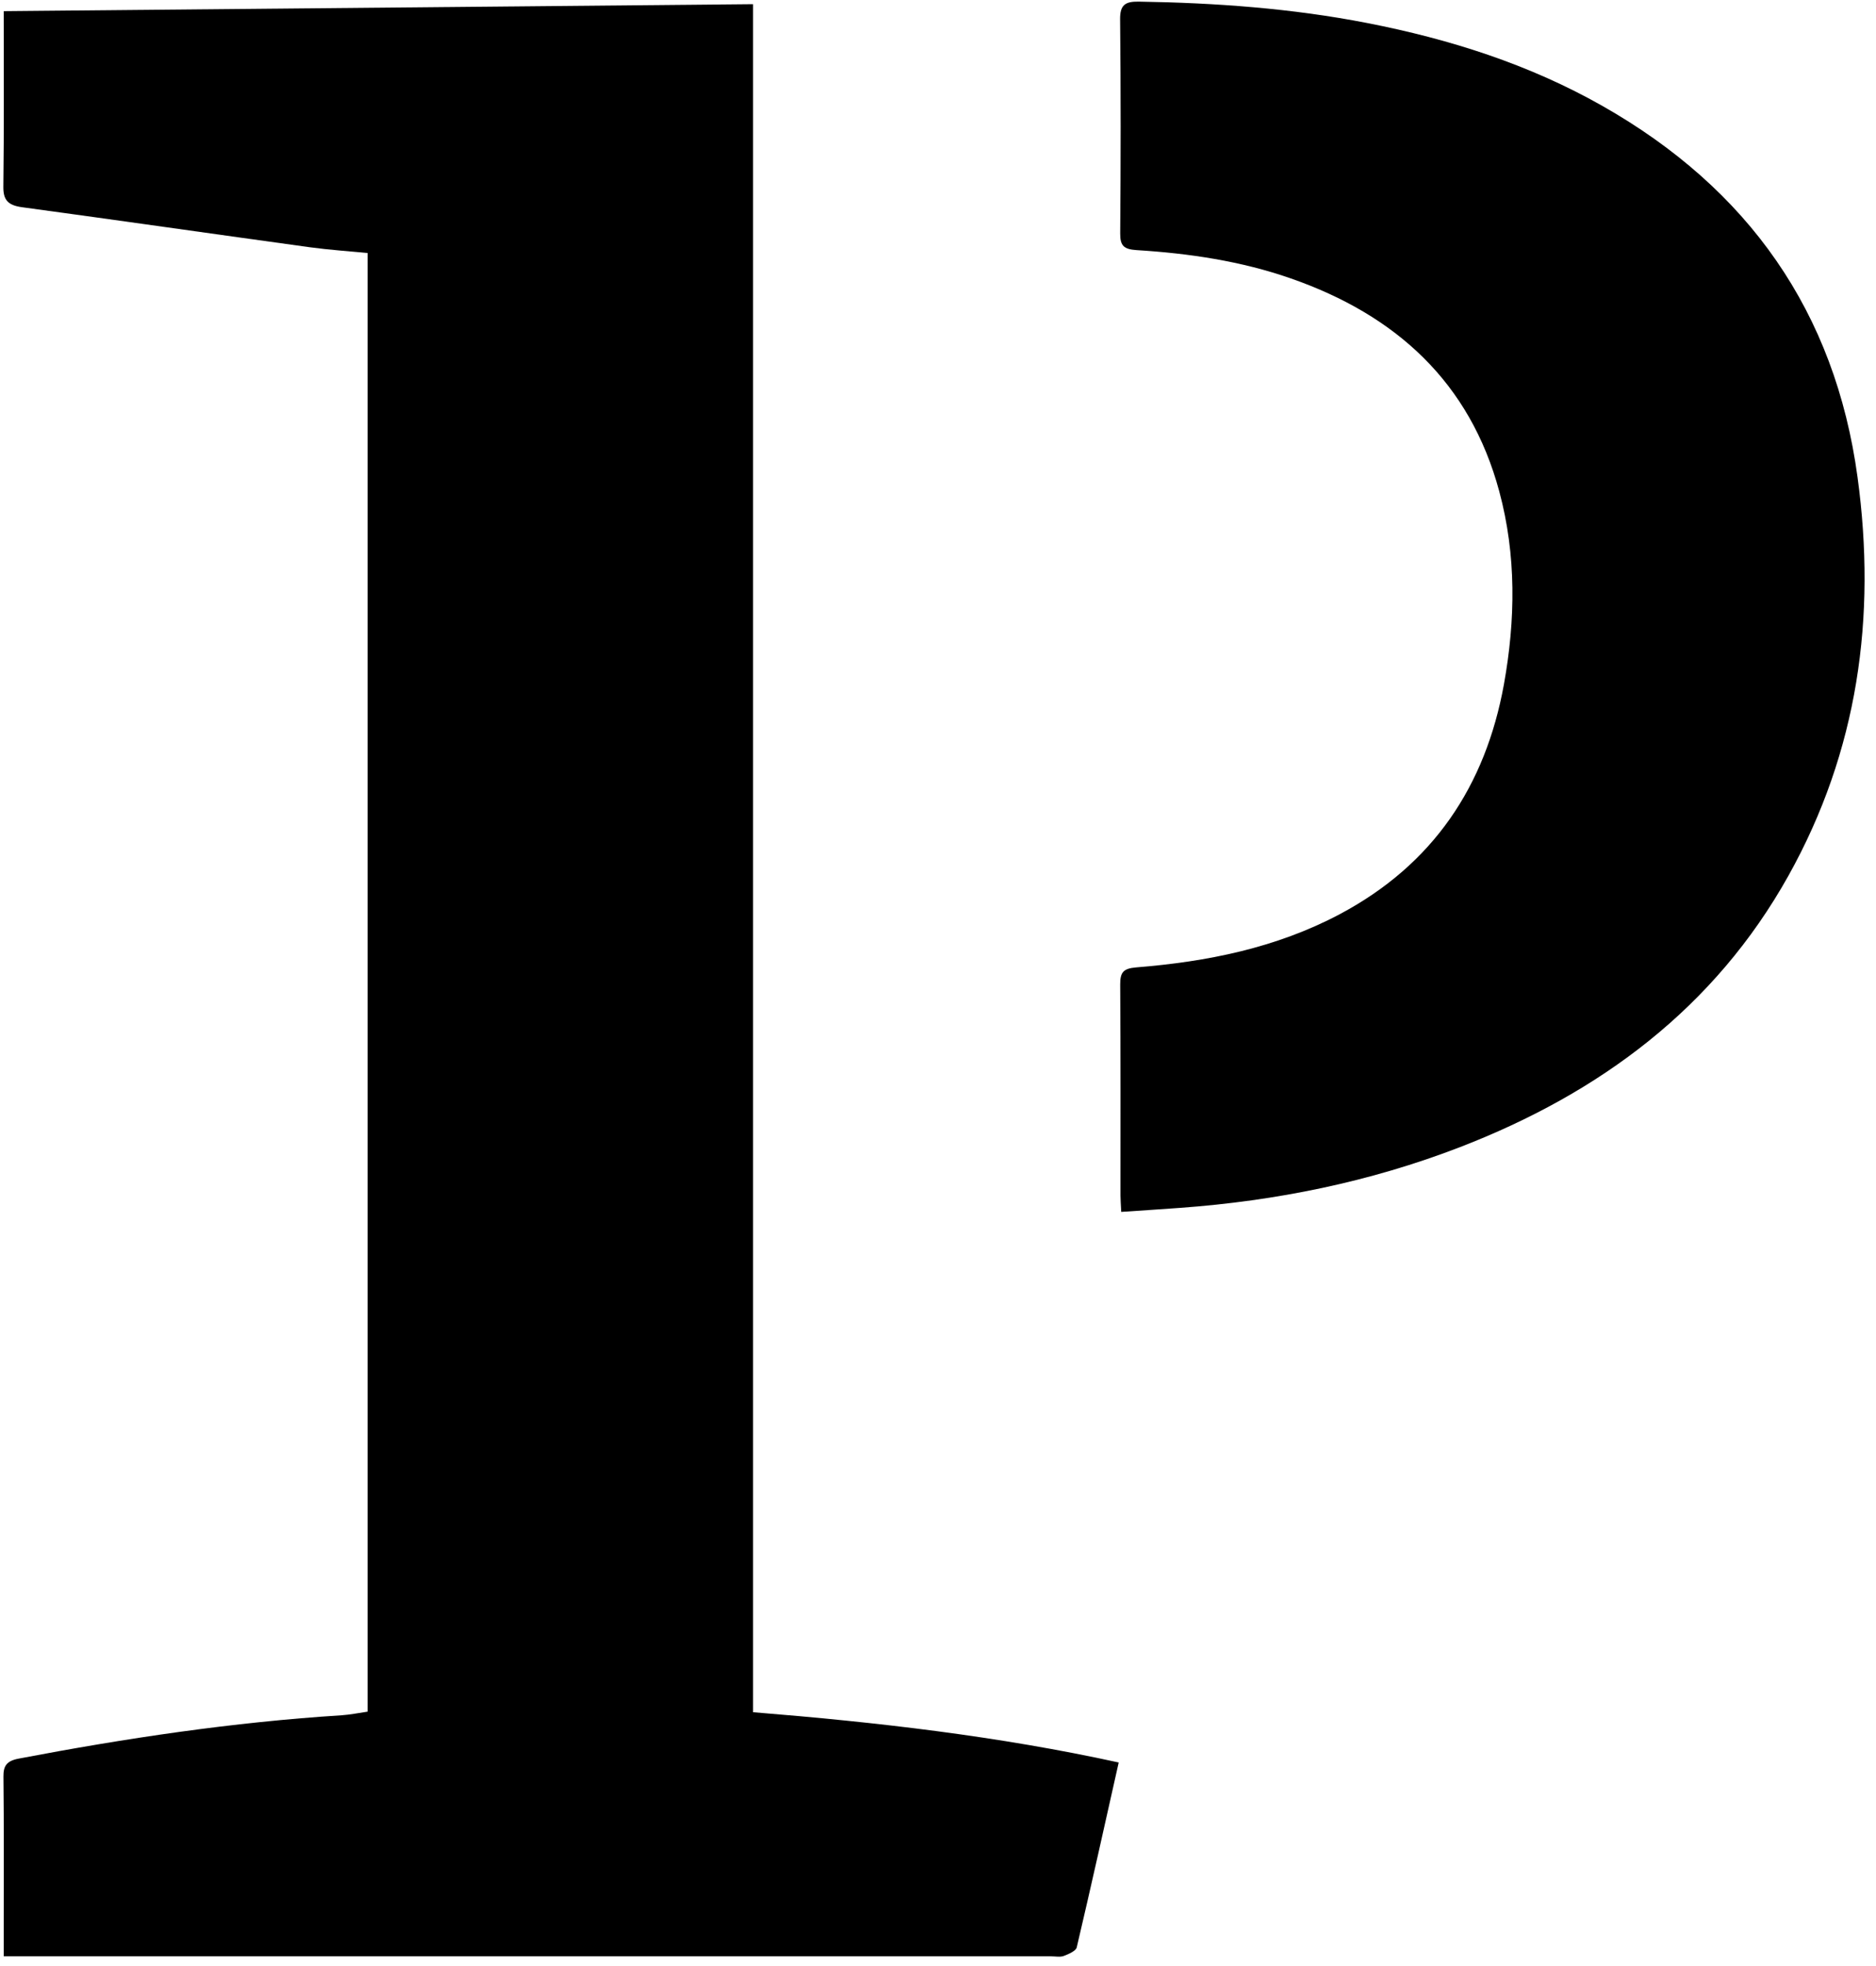 <?xml version="1.0" encoding="UTF-8" standalone="no"?>
<!DOCTYPE svg PUBLIC "-//W3C//DTD SVG 1.1//EN" "http://www.w3.org/Graphics/SVG/1.1/DTD/svg11.dtd">
<svg width="100%" height="100%" viewBox="0 0 84 88" version="1.1" xmlns="http://www.w3.org/2000/svg" xmlns:xlink="http://www.w3.org/1999/xlink" xml:space="preserve" xmlns:serif="http://www.serif.com/" style="fill-rule:evenodd;clip-rule:evenodd;stroke-linejoin:round;stroke-miterlimit:2;">
    <g transform="matrix(1,0,0,1,-1709,-1056)">
        <g>
            <g transform="matrix(4.167,0,0,4.167,1709.15,1052.02)">
                <path d="M0.004,21.969L0.004,21.643C0.004,21.108 0.007,20.573 0.001,20.039C0,19.926 0.032,19.87 0.167,19.845C1.312,19.627 2.465,19.454 3.634,19.38C3.726,19.374 3.816,19.355 3.914,19.341L3.914,3.673C3.708,3.653 3.499,3.639 3.293,3.611C2.262,3.469 1.232,3.321 0.201,3.181C0.045,3.16 -0.002,3.099 -0,2.959C0.008,2.335 0.004,1.711 0.004,1.075C2.687,1.05 5.361,1.025 8.056,1L8.056,19.347C9.386,19.454 10.691,19.604 11.985,19.887C11.833,20.564 11.688,21.219 11.534,21.873C11.525,21.911 11.448,21.945 11.395,21.965C11.355,21.98 11.303,21.969 11.256,21.969C7.596,21.969 3.936,21.969 0.277,21.969L0.004,21.969Z"/>
            </g>
            <g transform="matrix(4.167,0,0,4.167,1709.15,1018.57)">
                <path d="M12.012,22C12.008,21.913 12.004,21.868 12.004,21.823C12.004,21.068 12.006,20.313 12.001,19.557C12.001,19.431 12.03,19.386 12.171,19.374C12.934,19.313 13.676,19.165 14.359,18.803C15.365,18.269 15.926,17.424 16.124,16.335C16.249,15.642 16.259,14.946 16.074,14.26C15.759,13.092 14.968,12.368 13.834,11.973C13.298,11.786 12.74,11.704 12.176,11.669C12.04,11.66 12,11.622 12.001,11.49C12.007,10.724 12.008,9.957 12,9.191C11.998,9.035 12.055,8.998 12.199,9C13.025,9.013 13.846,9.072 14.656,9.23C15.543,9.403 16.396,9.674 17.182,10.12C18.753,11.011 19.683,12.335 19.924,14.108C20.129,15.609 19.929,17.051 19.181,18.39C18.39,19.806 17.159,20.723 15.651,21.305C14.684,21.678 13.678,21.882 12.643,21.957C12.439,21.972 12.234,21.985 12.012,22Z"/>
            </g>
        </g>
    </g>
</svg>
